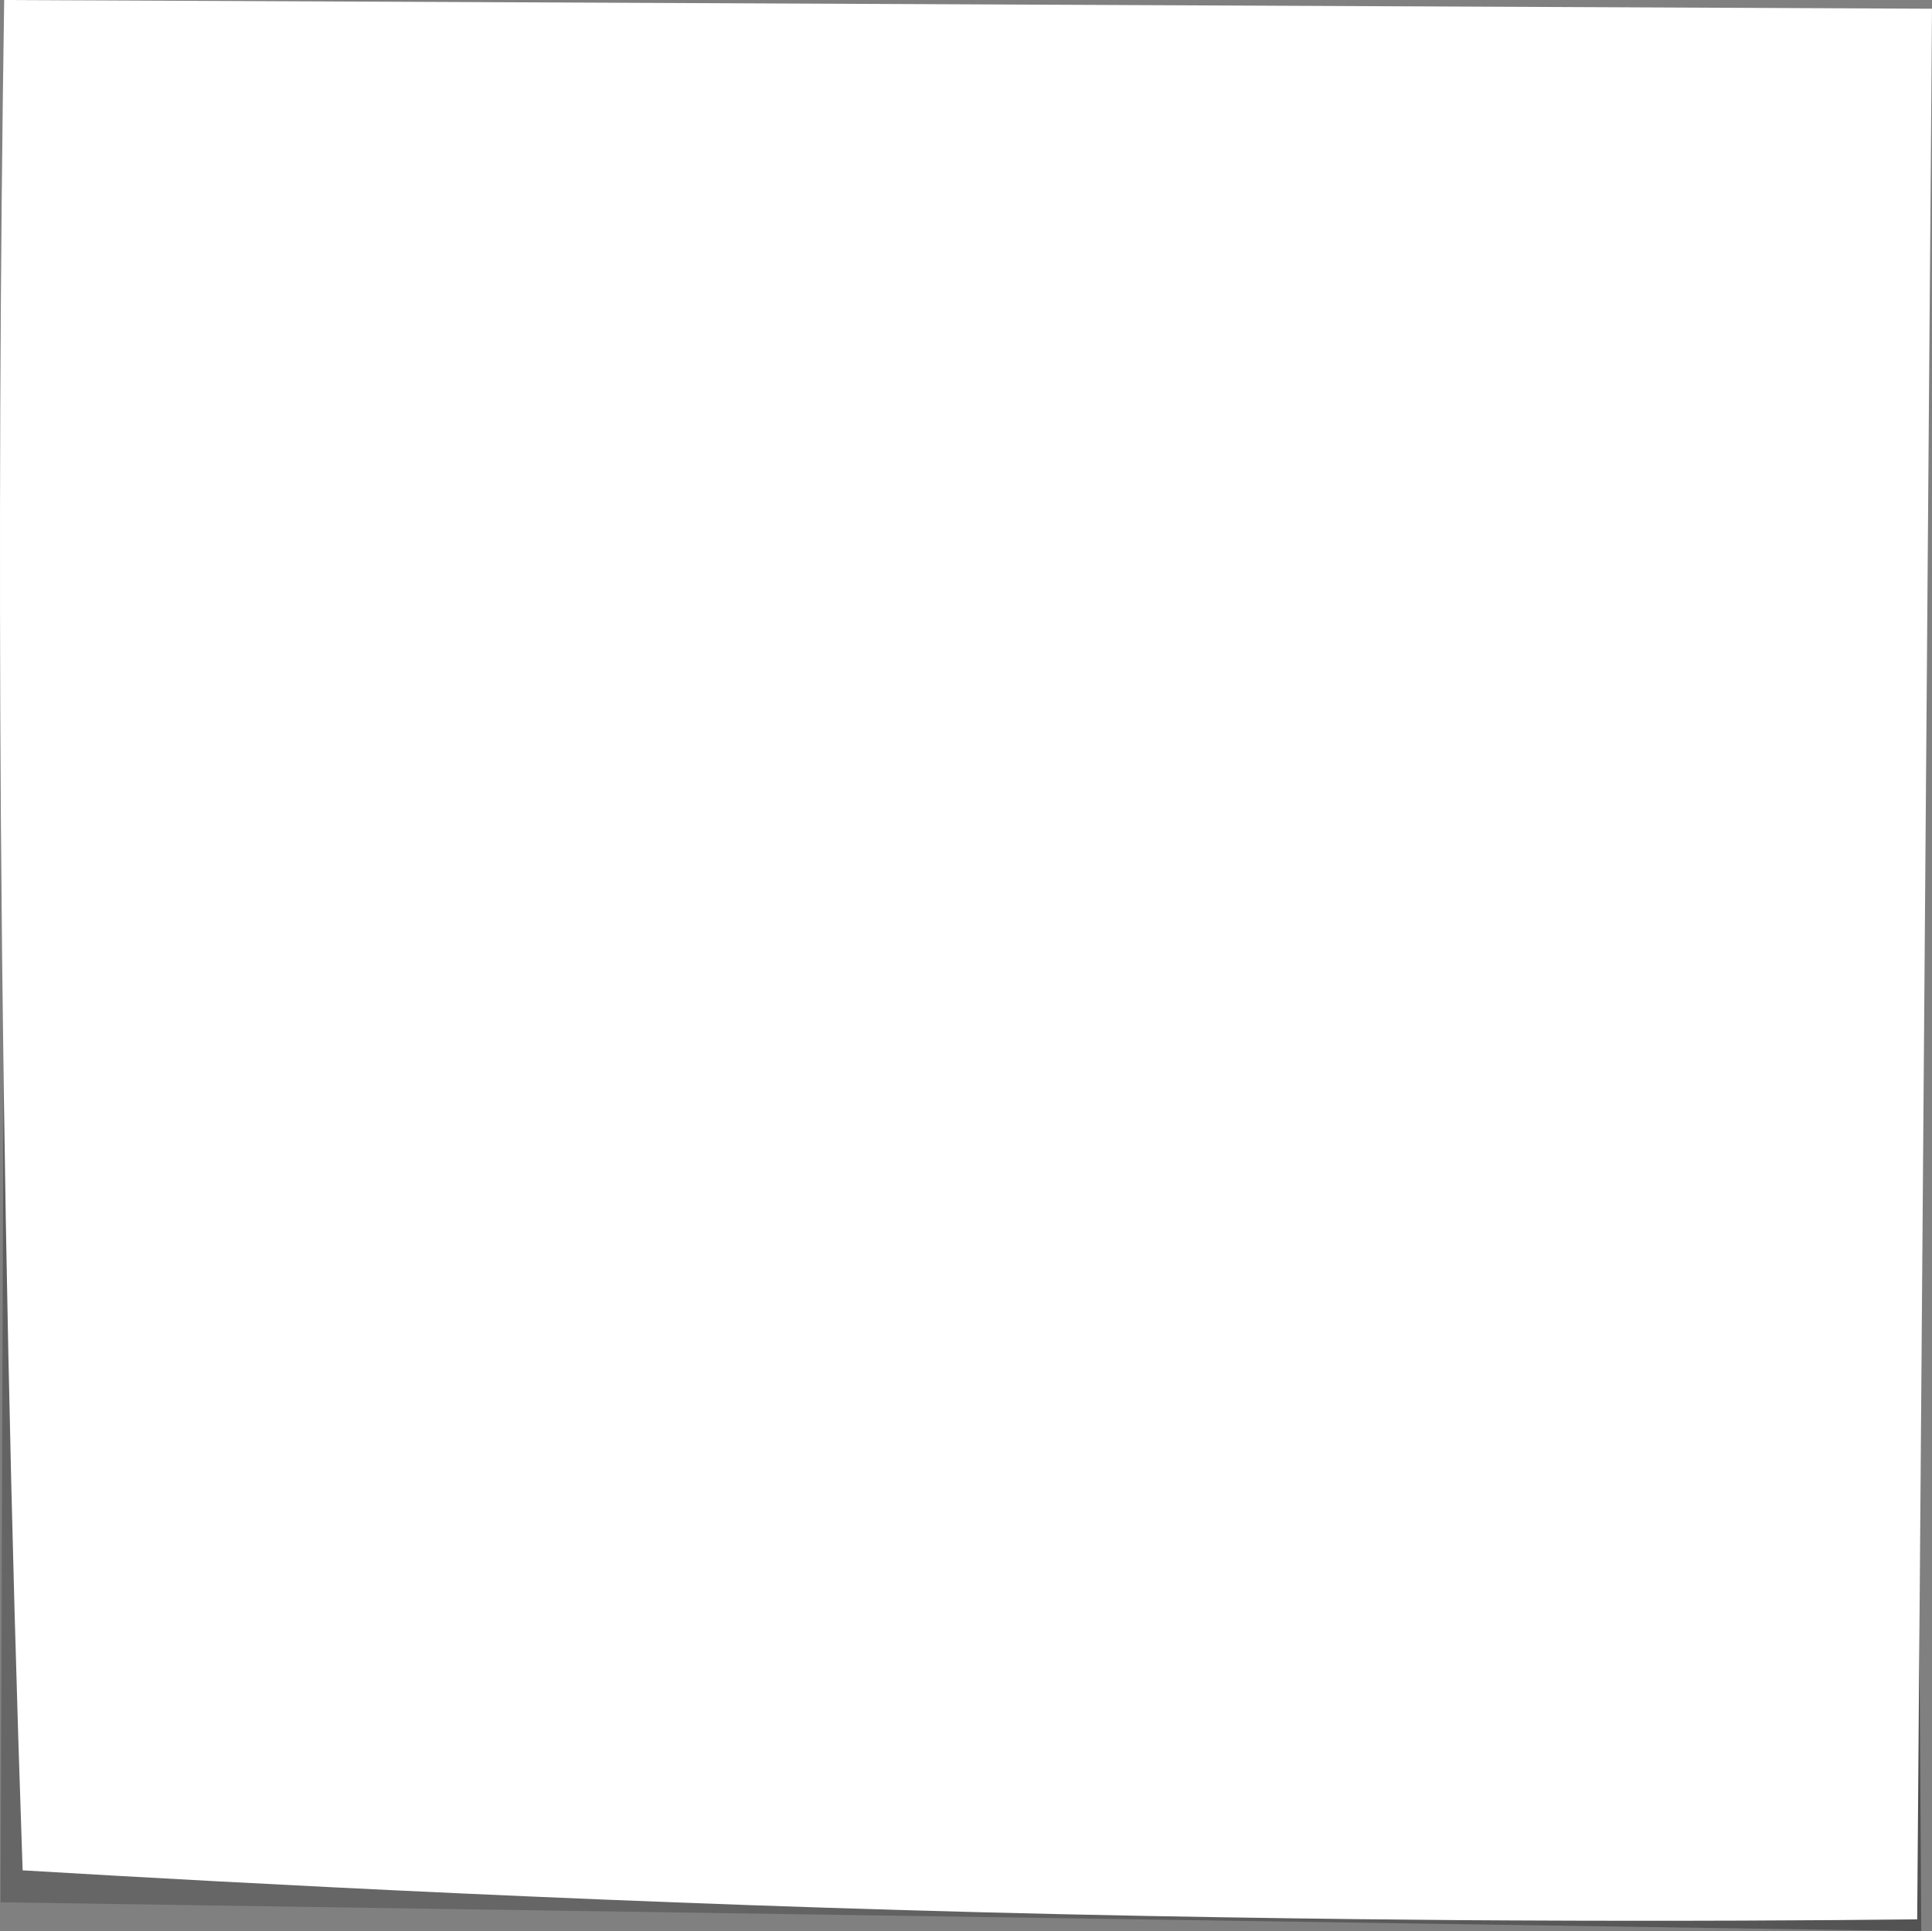 <svg xmlns="http://www.w3.org/2000/svg" viewBox="0 0 420.14 420"><rect x="0" y="0" width="420.14" height="420" fill="#808080" stroke="none"/><defs><linearGradient id="prefix__a" x1="7058.44" y1="7443.03" x2="7339.57" y2="6956.09" gradientUnits="userSpaceOnUse"><stop offset=".1" stop-color="#555" stop-opacity=".6"/><stop offset=".5" stop-color="#3b3939" stop-opacity=".81"/><stop offset=".76" stop-color="#231f20"/></linearGradient><linearGradient id="prefix__b" x1="7016.46" y1="7414.89" x2="7387.39" y2="6972.85" gradientUnits="userSpaceOnUse"><stop offset="0" stop-color="#fff"/><stop offset=".15" stop-color="#fff"/><stop offset=".44" stop-color="#fff"/><stop offset=".72" stop-color="#fff"/><stop offset="1" stop-color="#fff"/></linearGradient></defs><path d="M6990.91 6989.5l413.52 4q1.36 208 2.74 416l-417.67-6.27z" transform="translate(-6989.36 -6989.5)" fill="url(#prefix__a)" data-name="Layer 2"/><path d="M6990.27 6989.5l419.23 1.9q-1.6 207.78-3.22 415.54c-21.49.23-52 .42-88.67.23-6.06 0-49.44-.28-96.89-1.34-93.09-2.07-179.8-6.78-226.44-9.55q-3.87-111.66-4.73-228.55-.61-90.67.72-178.23z" transform="translate(-6989.36 -6989.5)" fill="url(#prefix__b)" data-name="Layer 3"/></svg>